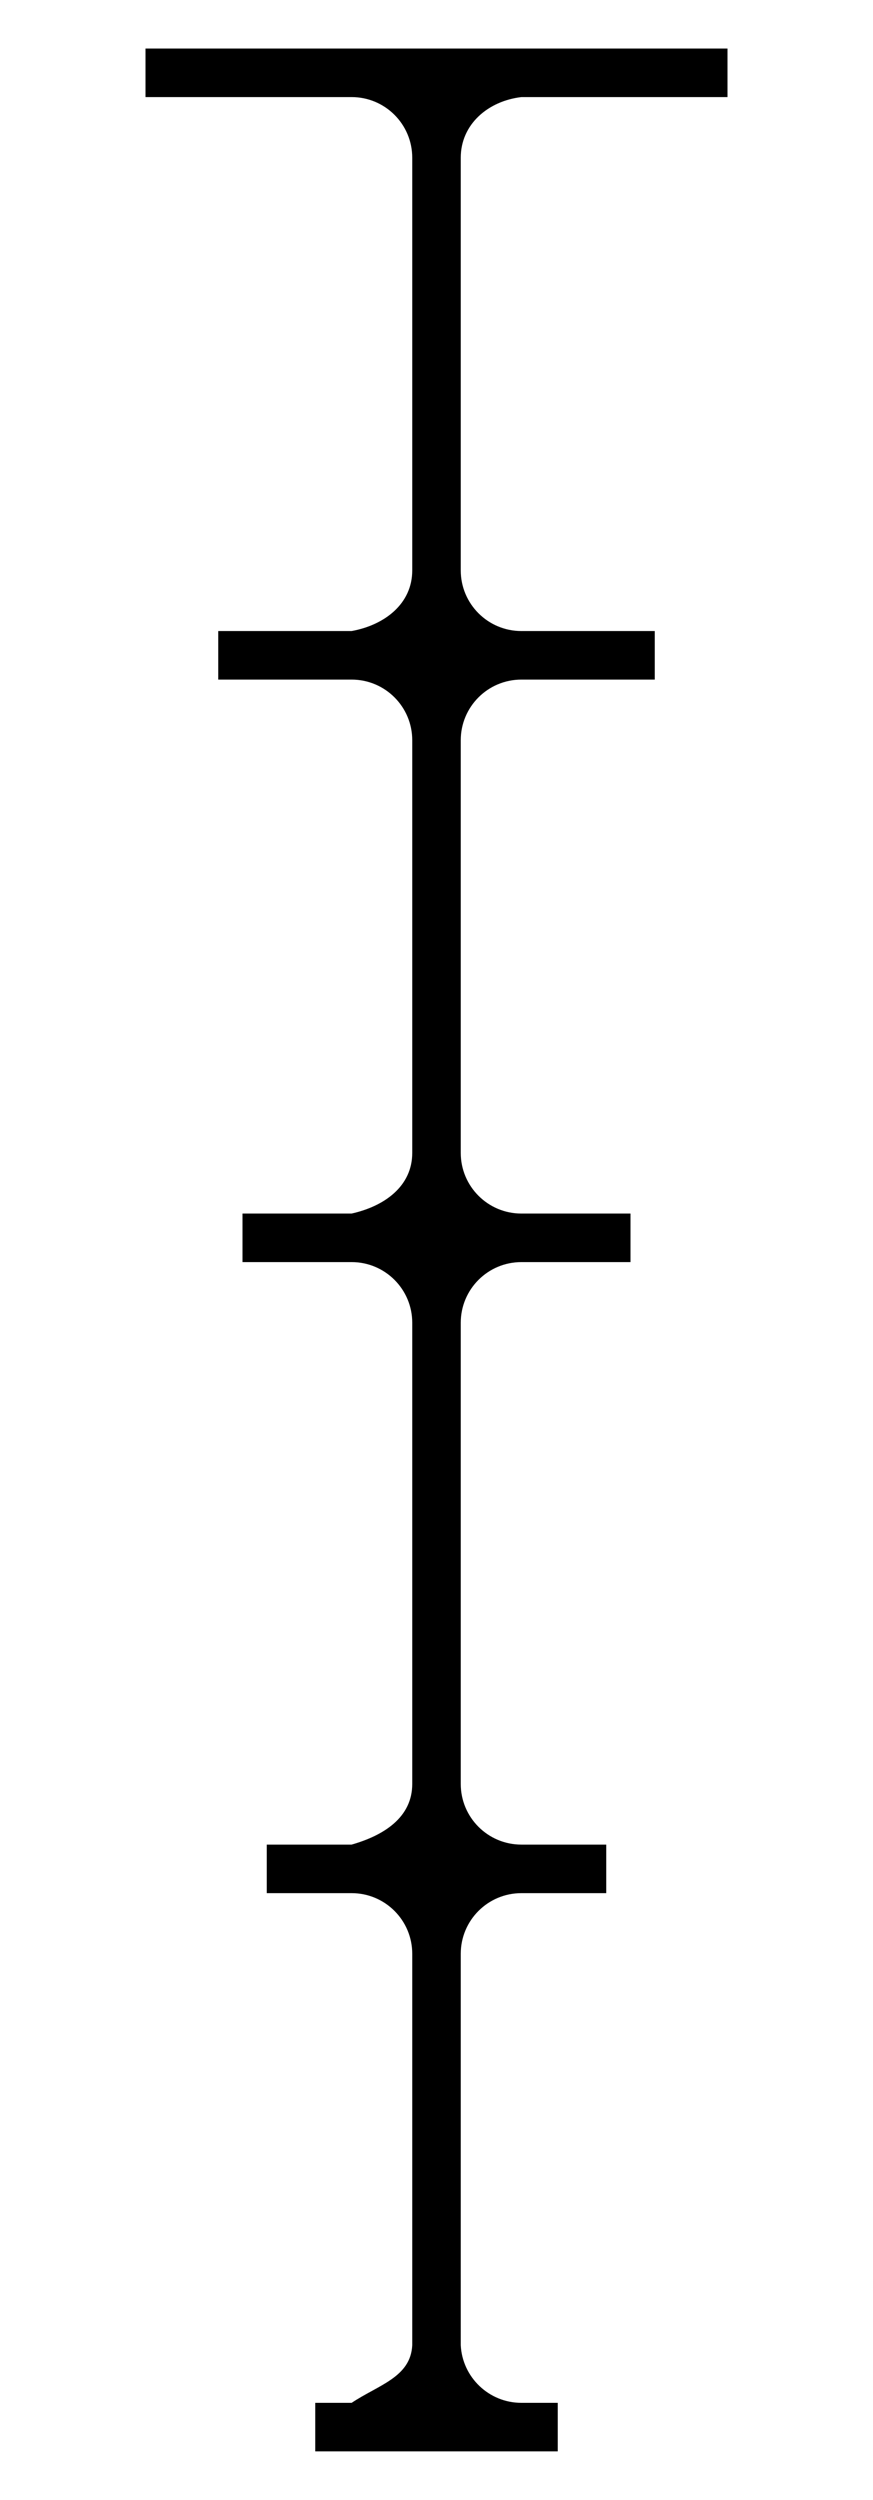 <svg xmlns="http://www.w3.org/2000/svg" width="36" height="103"><defs><linearGradient id="b"><stop offset="0" stop-color="#b4b4b4"/><stop offset="1" stop-color="#6a6a6a"/></linearGradient><linearGradient id="a"><stop offset="0" stop-color="#d1d1d1"/><stop offset="1" stop-color="#878787"/></linearGradient><linearGradient id="c"><stop offset="0" stop-color="#b4b4b4"/><stop offset="1" stop-color="#7a7a7a"/></linearGradient></defs><path d="M6 2v2h8.5C15.881 4 17 5.119 17 6.5v17c0 1.381-1.142 2.253-2.5 2.5H9v2h5.5c1.381 0 2.5 1.119 2.5 2.5v17c0 1.381-1.152 2.2-2.5 2.5H10v2h4.5c1.381 0 2.5 1.119 2.5 2.5v19c0 1.381-1.172 2.121-2.5 2.5H11v2h3.5c1.381 0 2.5 1.119 2.5 2.5v16.125c-.066 1.322-1.387 1.633-2.5 2.375H13v2h10v-2h-1.5c-1.338 0-2.434-1.053-2.5-2.375V80.5c0-1.381 1.119-2.5 2.5-2.5H25v-2h-3.5c-1.381 0-2.5-1.119-2.5-2.5v-19c0-1.381 1.119-2.5 2.5-2.5H26v-2h-4.5c-1.381 0-2.5-1.119-2.5-2.5v-17c0-1.381 1.119-2.5 2.5-2.5H27v-2h-5.5c-1.381 0-2.5-1.119-2.5-2.5v-17c0-1.381 1.129-2.339 2.5-2.5H30V2H17z"/></svg>